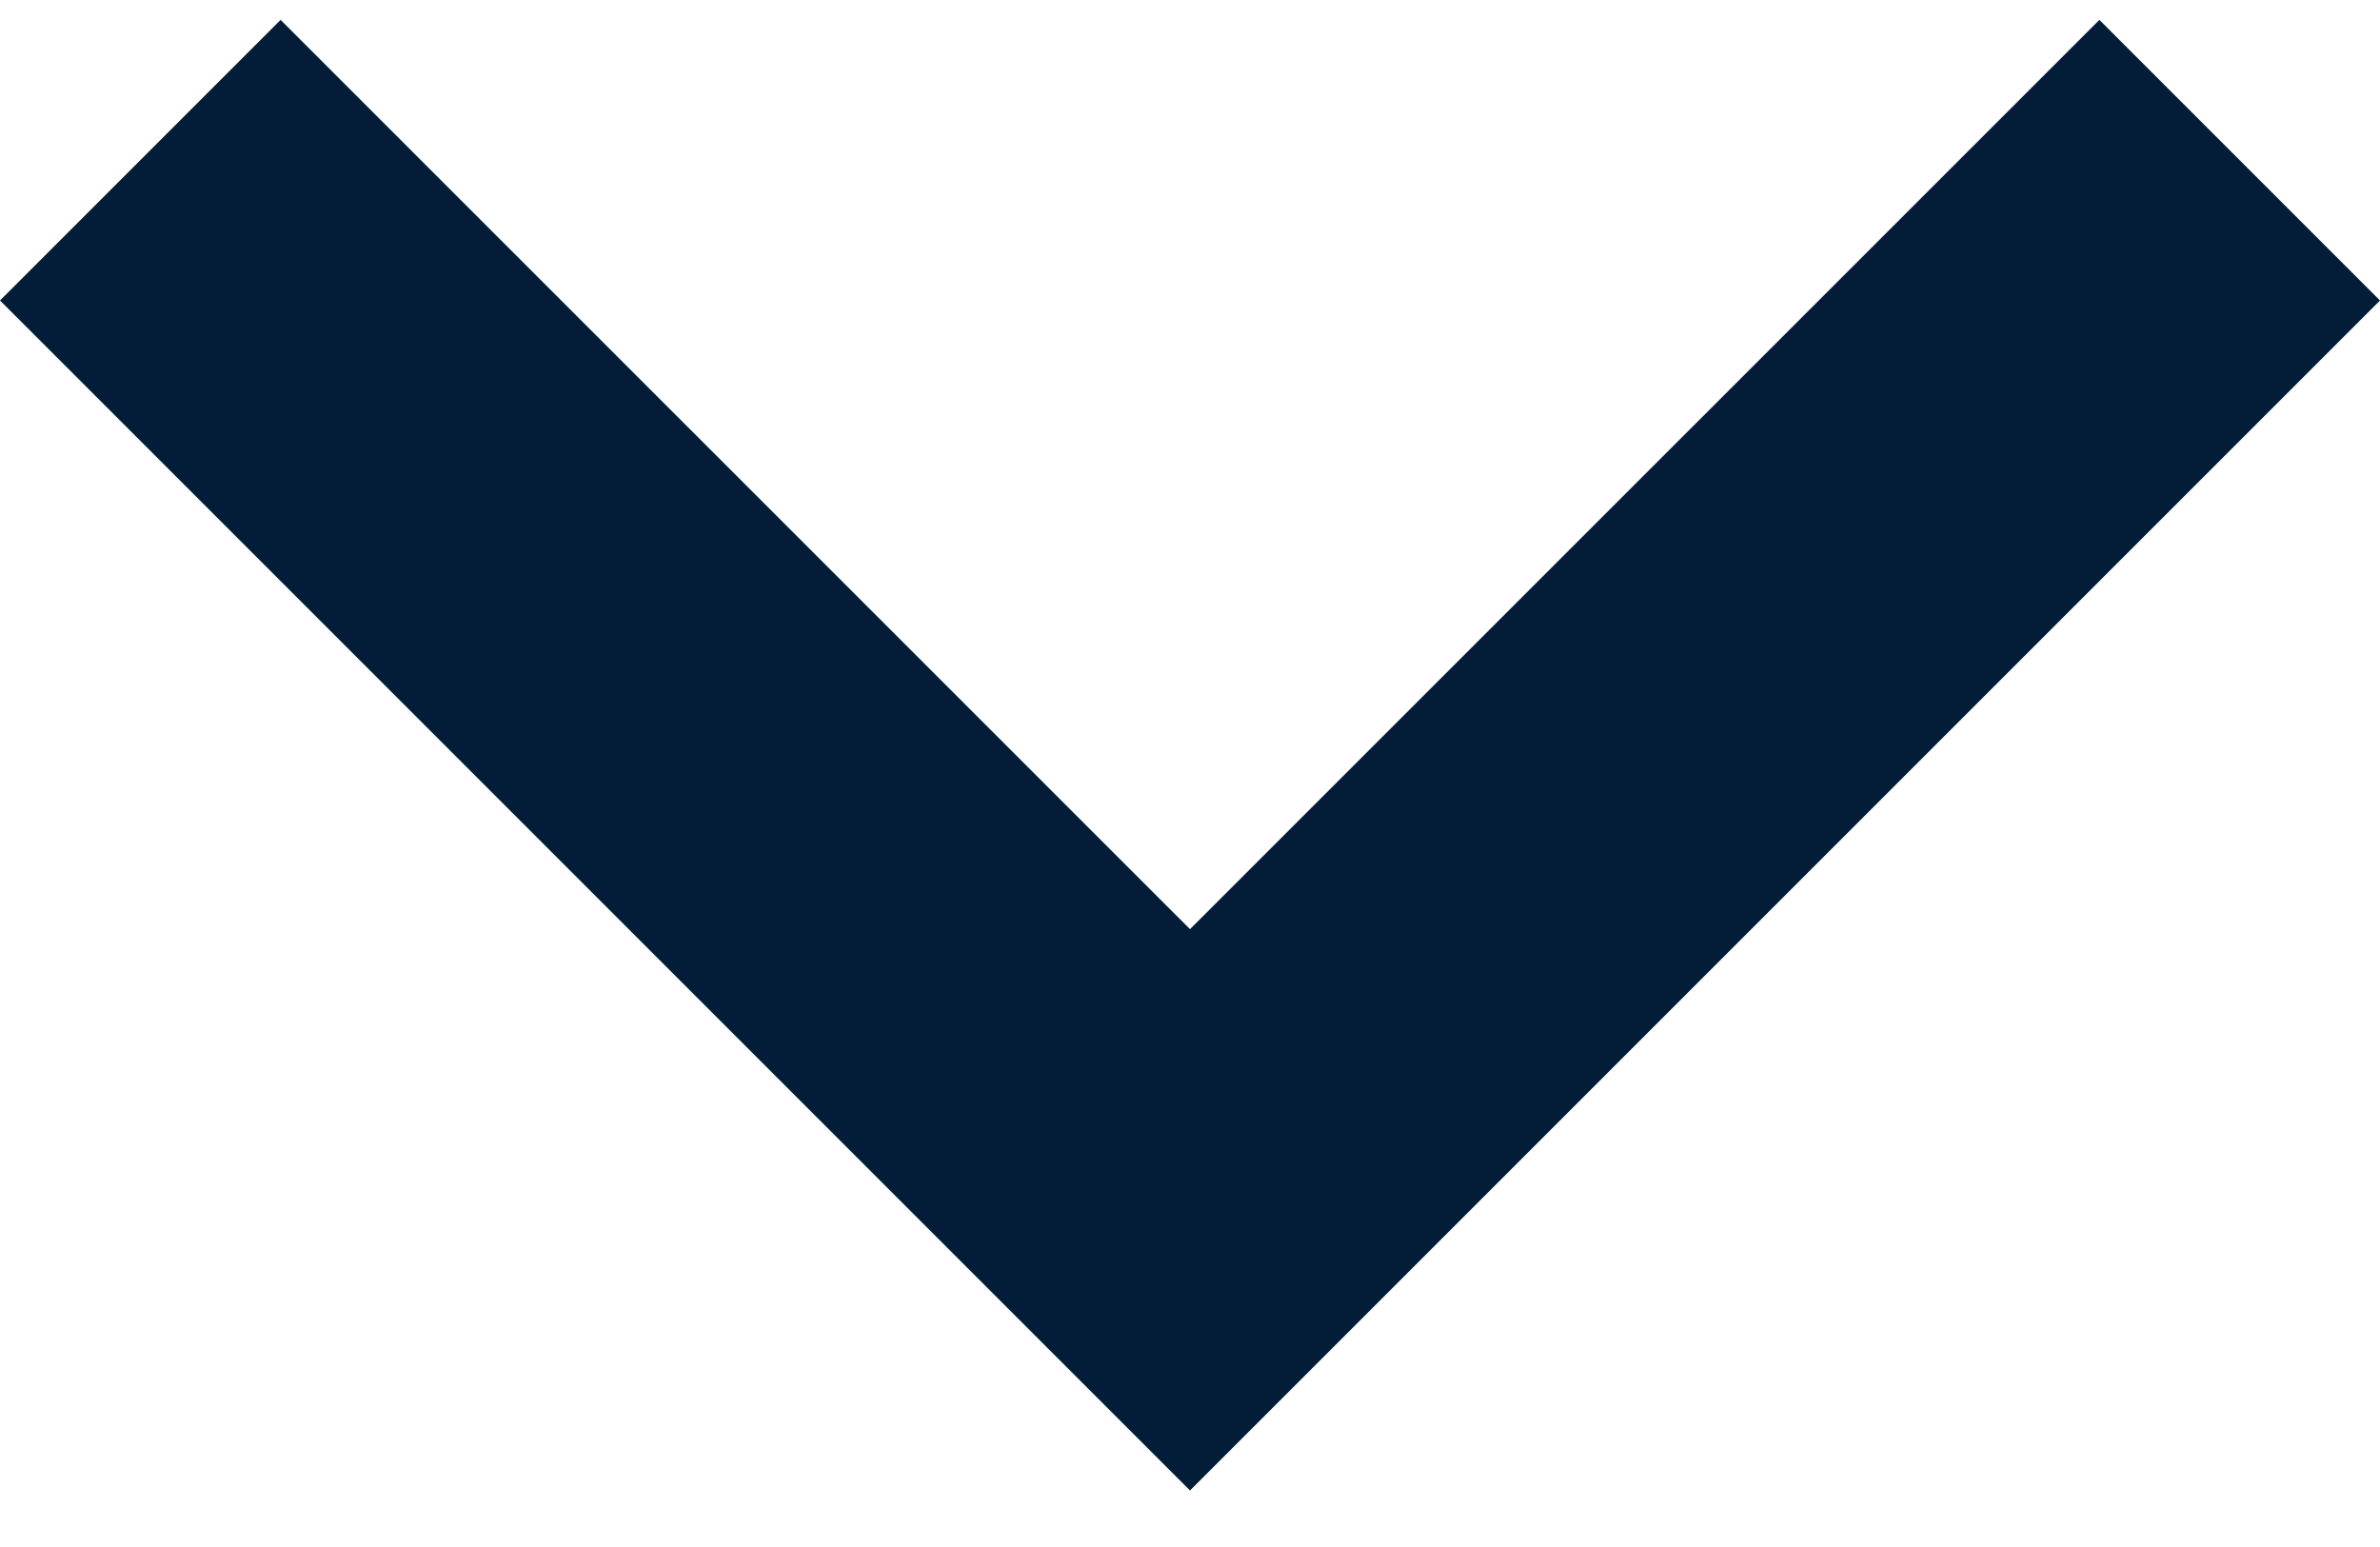 <svg width="20" height="13" viewBox="0 0 20 13" fill="none" xmlns="http://www.w3.org/2000/svg">
<path d="M2.358 0.167L10 7.808L17.642 0.167L20 2.525L10 12.525L0 2.525L2.358 0.167Z" fill="#031D38"/>
</svg>
